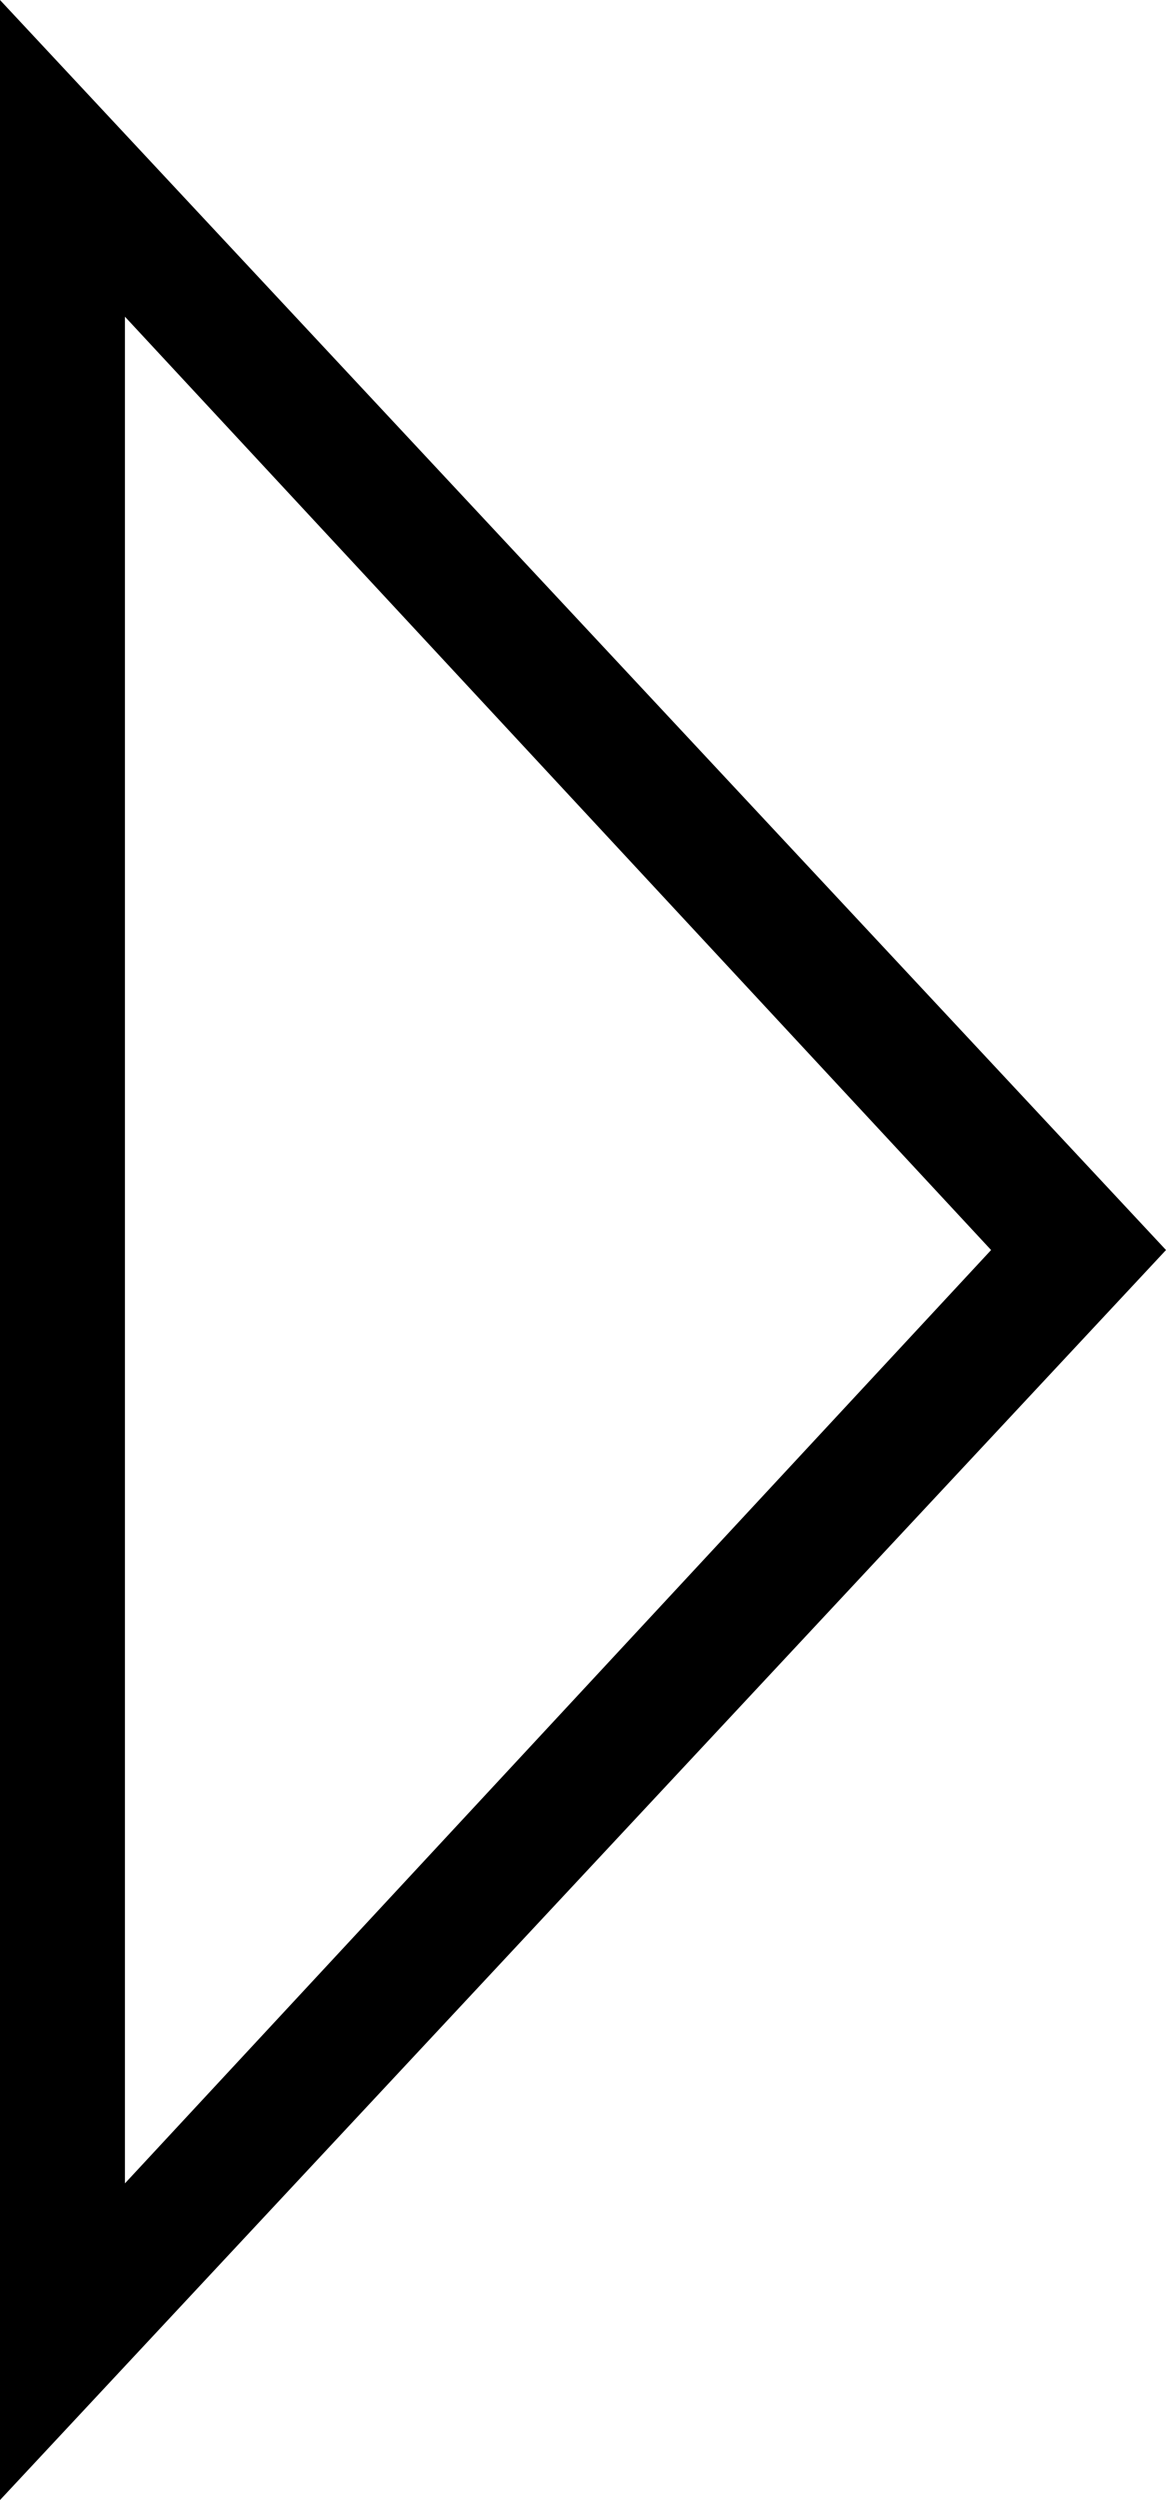 <svg xmlns="http://www.w3.org/2000/svg" x="0px" y="0px" viewBox="0 0 14 30" style="enable-background:new 0 0 14 30;" xml:space="preserve">
	<g>
		<polygon class="fill" points="0,0 0,0 0,30 0,30">
			<animate id="animation-to-click" begin="indefinite" fill="freeze" attributeName="points" dur="500ms"  to="0,0 14,15 14,15 0,30" />
		</polygon>
		<path class="border" d="M1.5,3.8L11.9,15L1.5,26.2V3.8 M0,0v30l14-15L0,0L0,0z"/>
	</g>
</svg>
